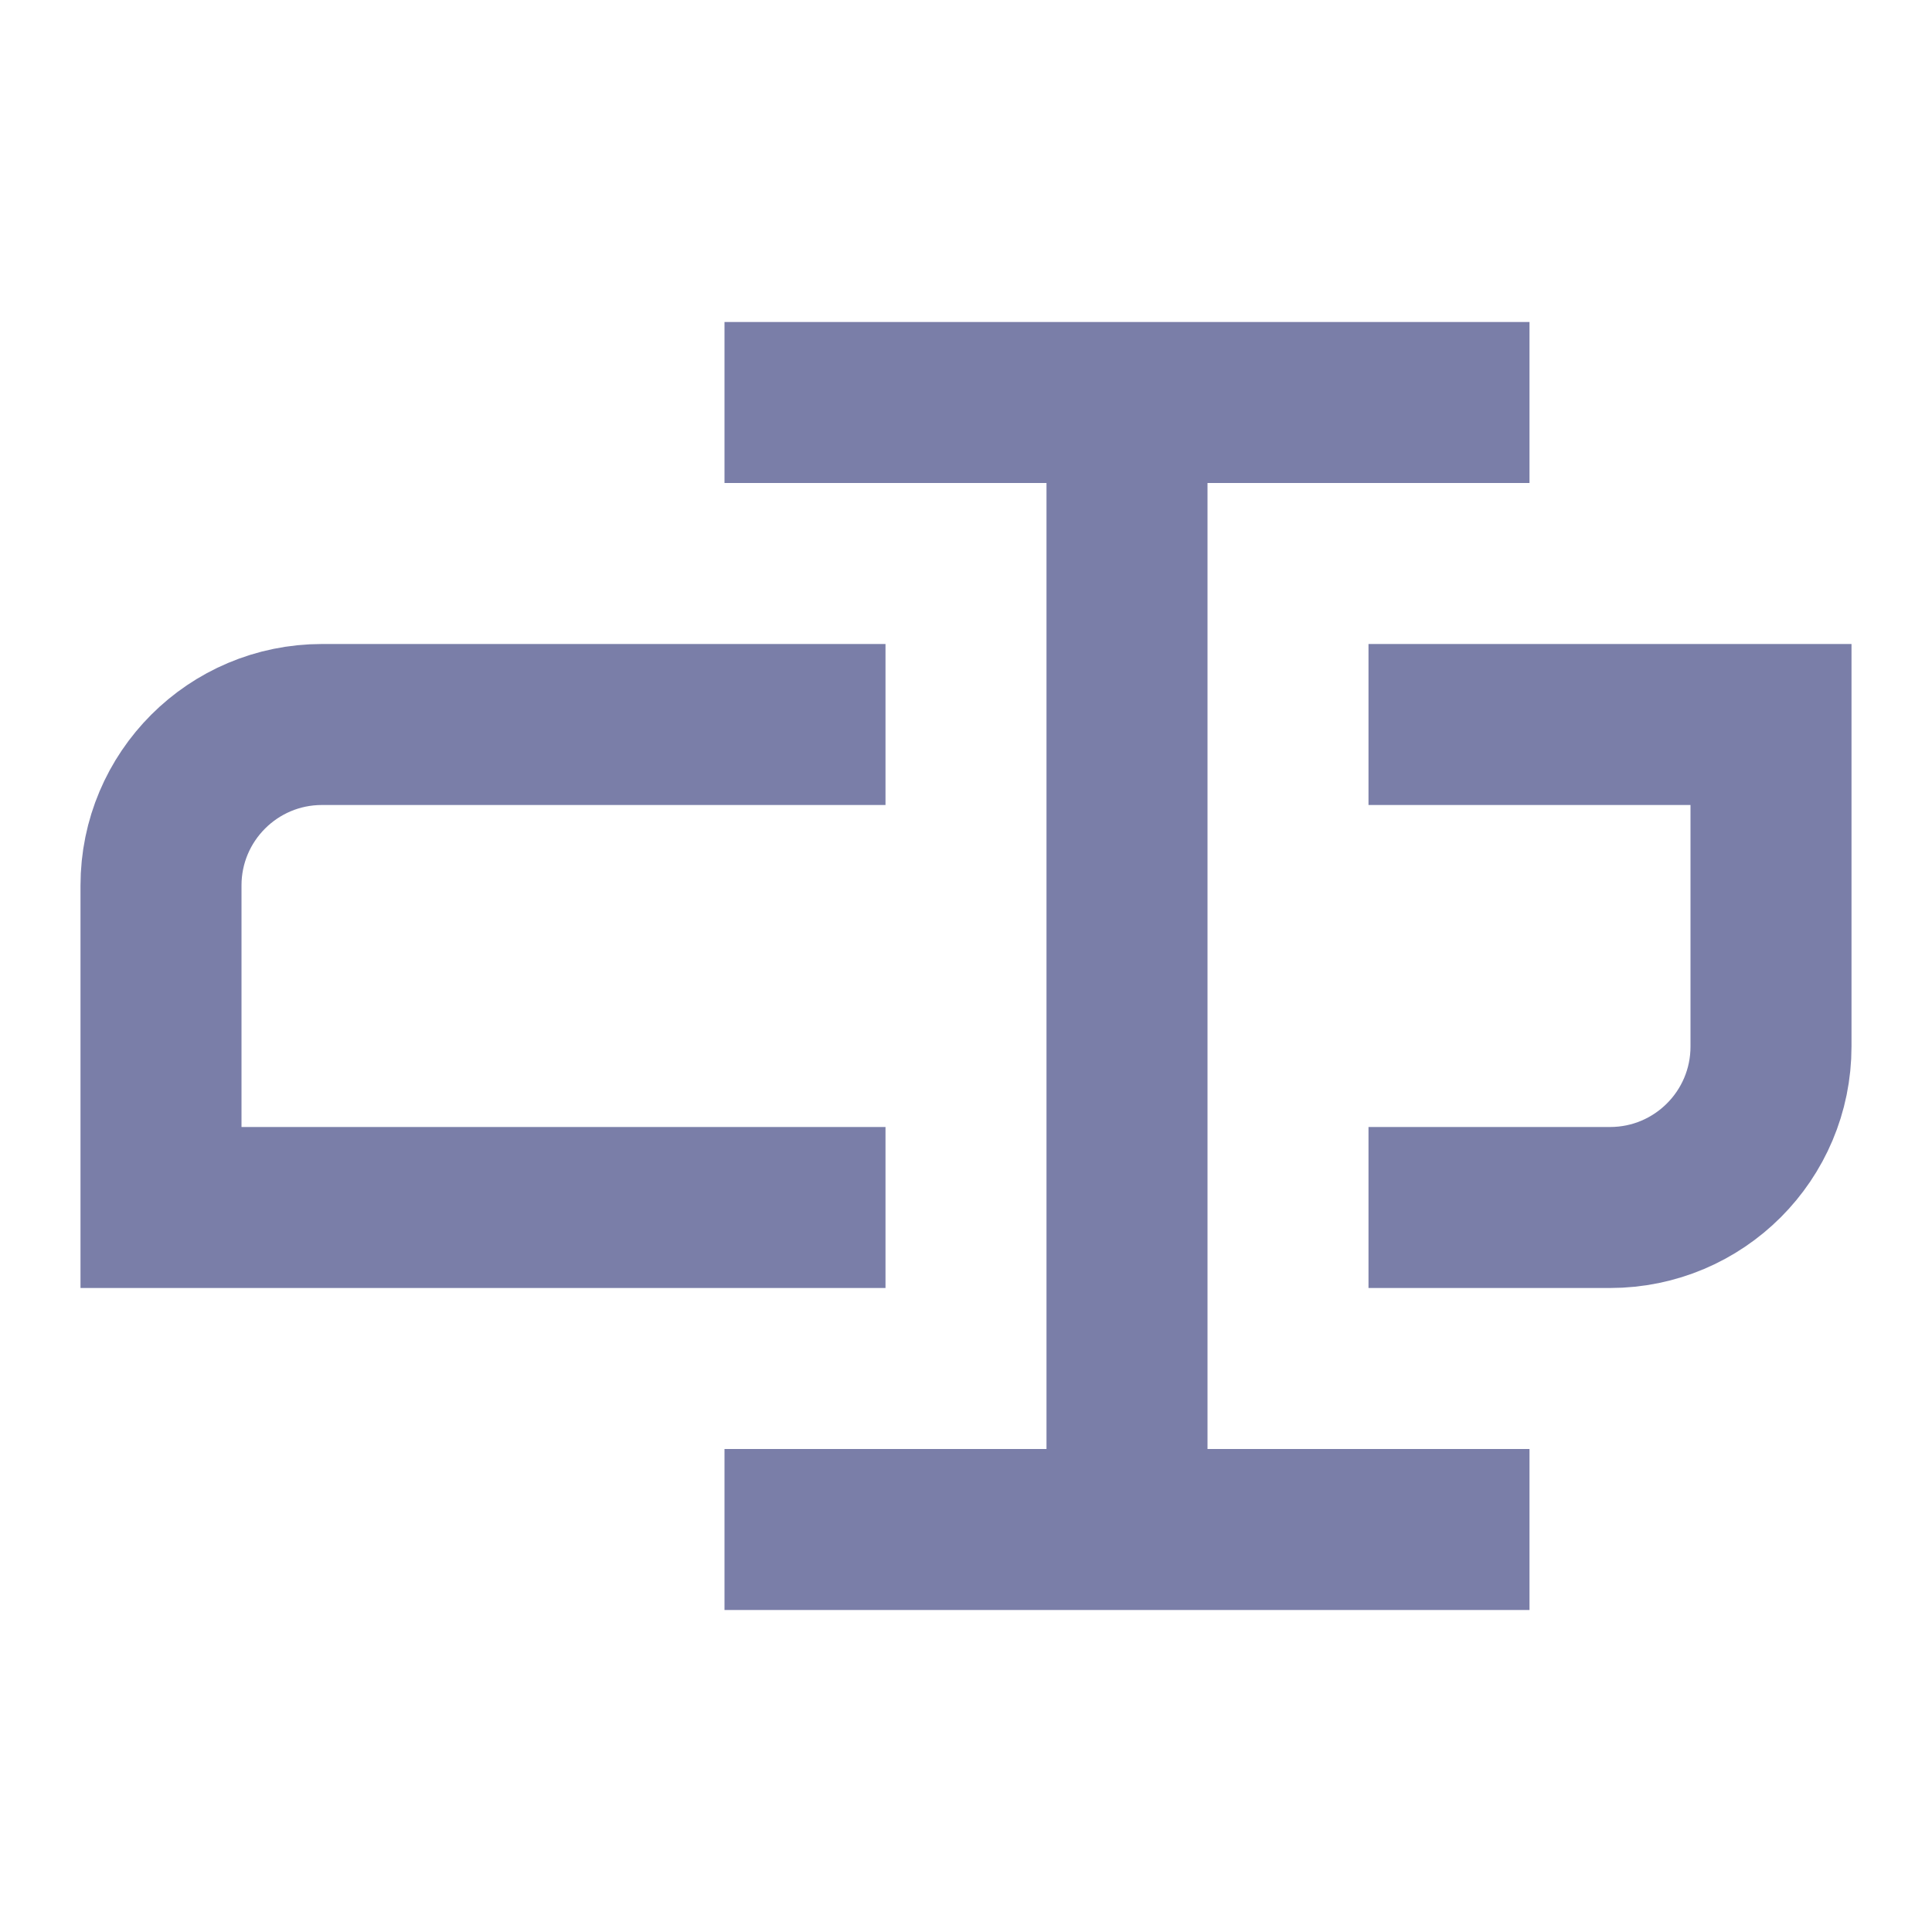 <svg width="24" height="24" viewBox="0 0 24 24" fill="none" xmlns="http://www.w3.org/2000/svg">
<path d="M9 5H14M14 5H19M14 5V19M9 19H14M14 19H19" stroke="#7A7EA8" stroke-width="2"/>
<path d="M11 9H4C2.895 9 2 9.895 2 11V15H11" stroke="#7A7EA8" stroke-width="2"/>
<path d="M17 15H20C21.105 15 22 14.105 22 13V9H17" stroke="#7A7EA8" stroke-width="2"/>
</svg>
